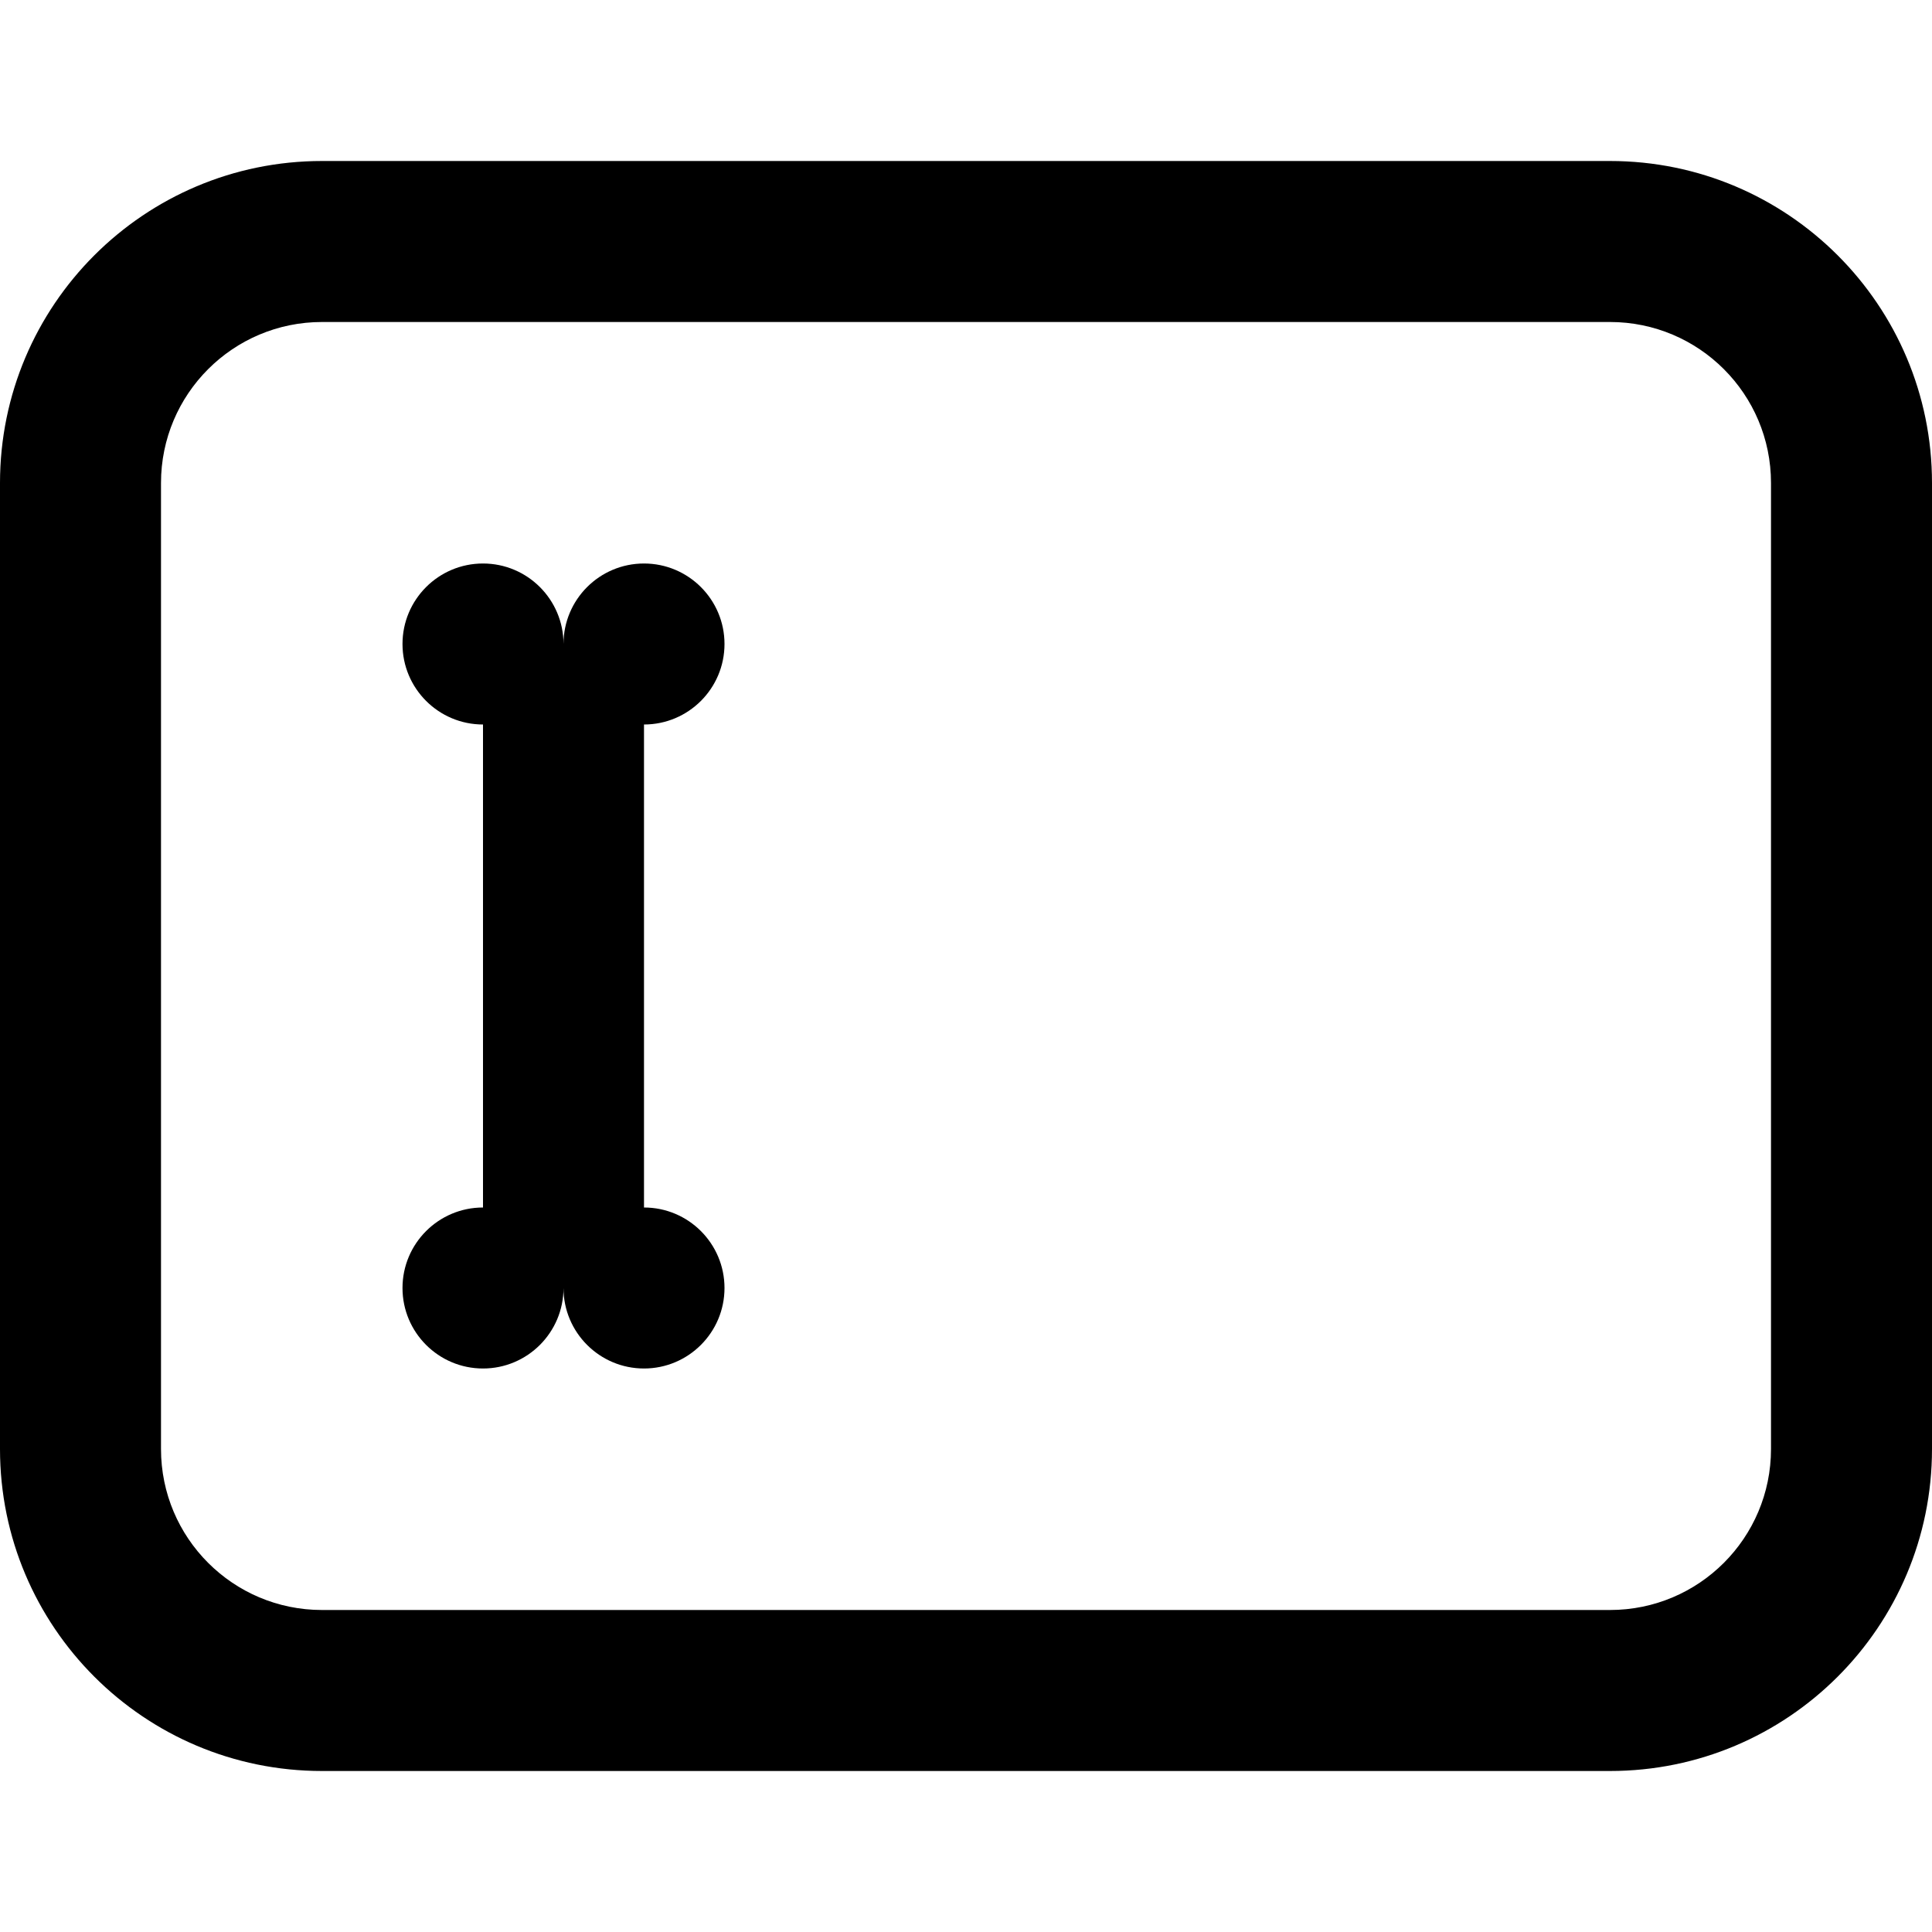 <?xml version="1.0" encoding="UTF-8"?>
<svg width="24px" height="24px" viewBox="0 0 24 24" version="1.1" xmlns="http://www.w3.org/2000/svg" xmlns:xlink="http://www.w3.org/1999/xlink">
    <path d="M4,4 C2.895,4 2,4.895 2,6 L2,18 C2,19.105 2.895,20 4,20 L20,20 C21.105,20 22,19.105 22,18 L22,6 C22,4.895 21.105,4 20,4 L4,4 Z M4,2 L20,2 C22.209,2 24,3.791 24,6 L24,18 C24,20.209 22.209,22 20,22 L4,22 C1.791,22 2.705415e-16,20.209 0,18 L0,6 C-2.705415e-16,3.791 1.791,2 4,2 Z M7,8 C7,7.448 7.448,7 8,7 C8.552,7 9,7.448 9,8 C9,8.552 8.552,9 8,9 L8,15 C8.552,15 9,15.448 9,16 C9,16.552 8.552,17 8,17 C7.448,17 7,16.552 7,16 C7,16.552 6.552,17 6,17 C5.448,17 5,16.552 5,16 C5,15.448 5.448,15 6,15 L6,9 C5.448,9 5,8.552 5,8 C5,7.448 5.448,7 6,7 C6.552,7 7,7.448 7,8 Z" fill="currentColor"></path>
</svg>
